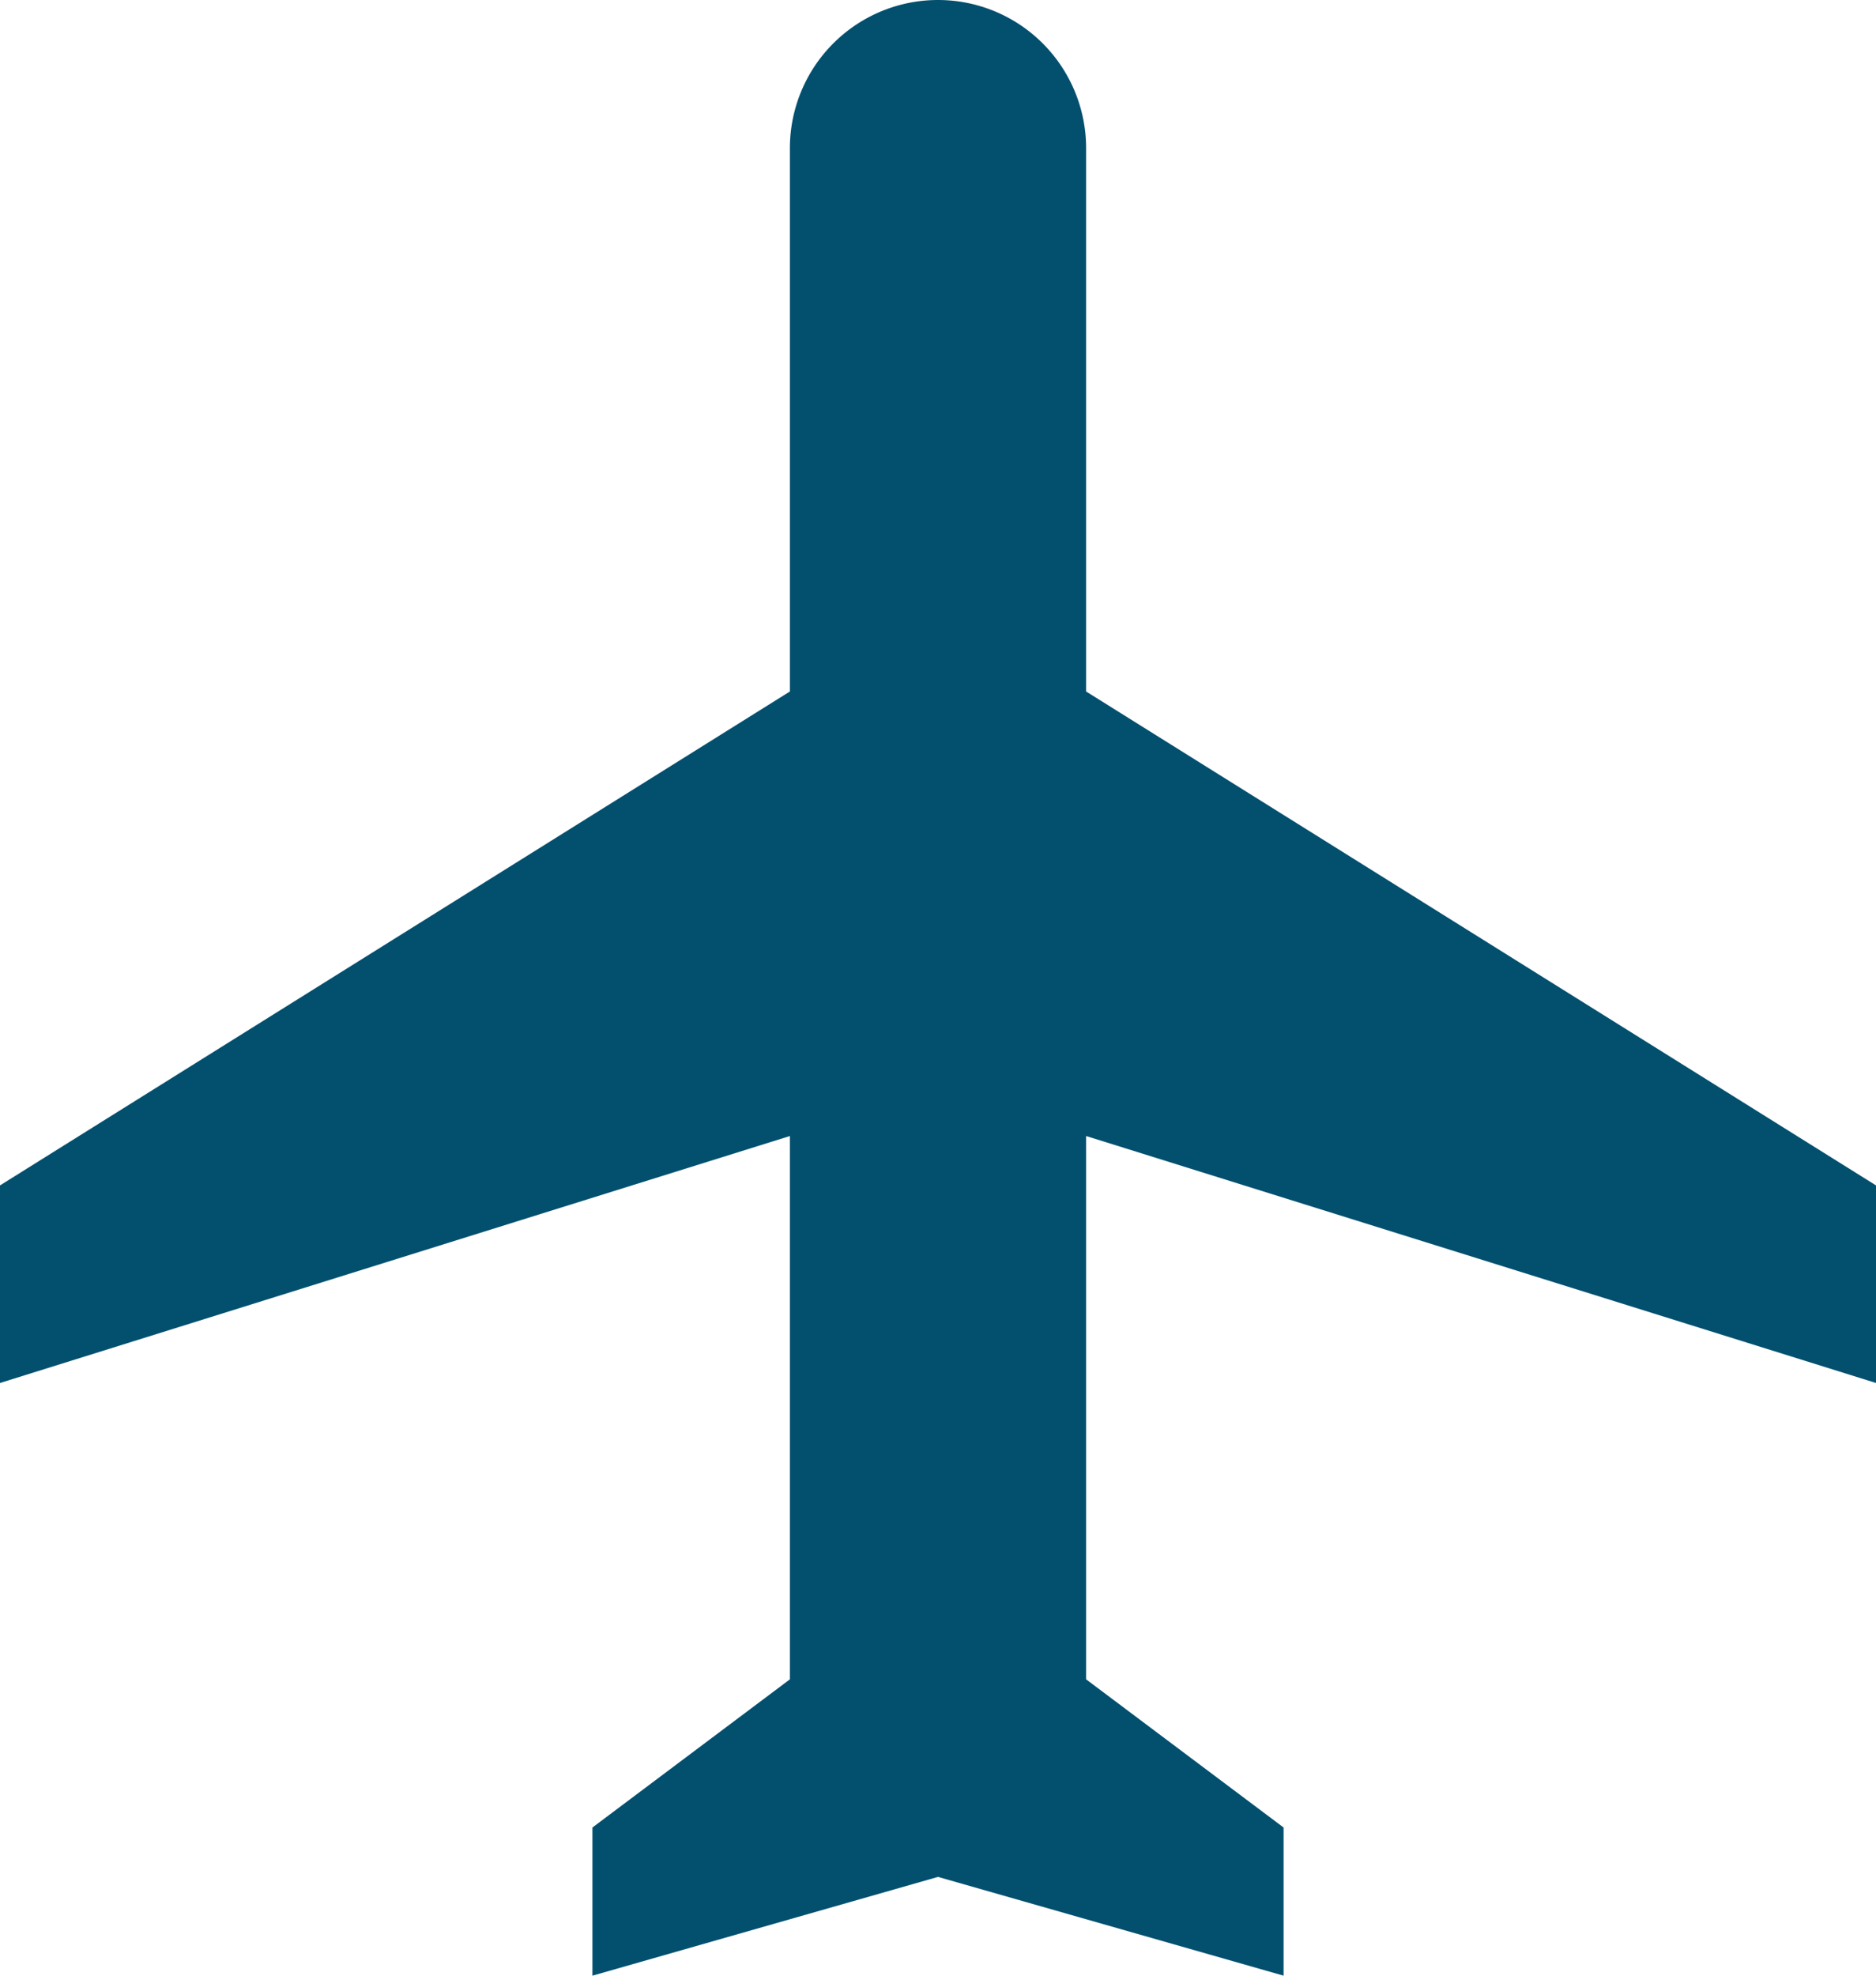 <svg xmlns="http://www.w3.org/2000/svg" width="23.75" height="25" viewBox="0 0 23.75 25"><g transform="translate(-3 -3)"><path d="M15.27,13.5" transform="translate(-2.045 -1.75)" fill="#024f6e"/><path d="M26.75,20.5V18l-10-6.25V4.875a1.875,1.875,0,0,0-3.75,0V11.75L3,18v2.5l10-3.125V24.25l-2.5,1.875V28l4.375-1.25L19.25,28V26.125l-2.5-1.875V17.375Z" fill="#024f6e"/></g></svg>